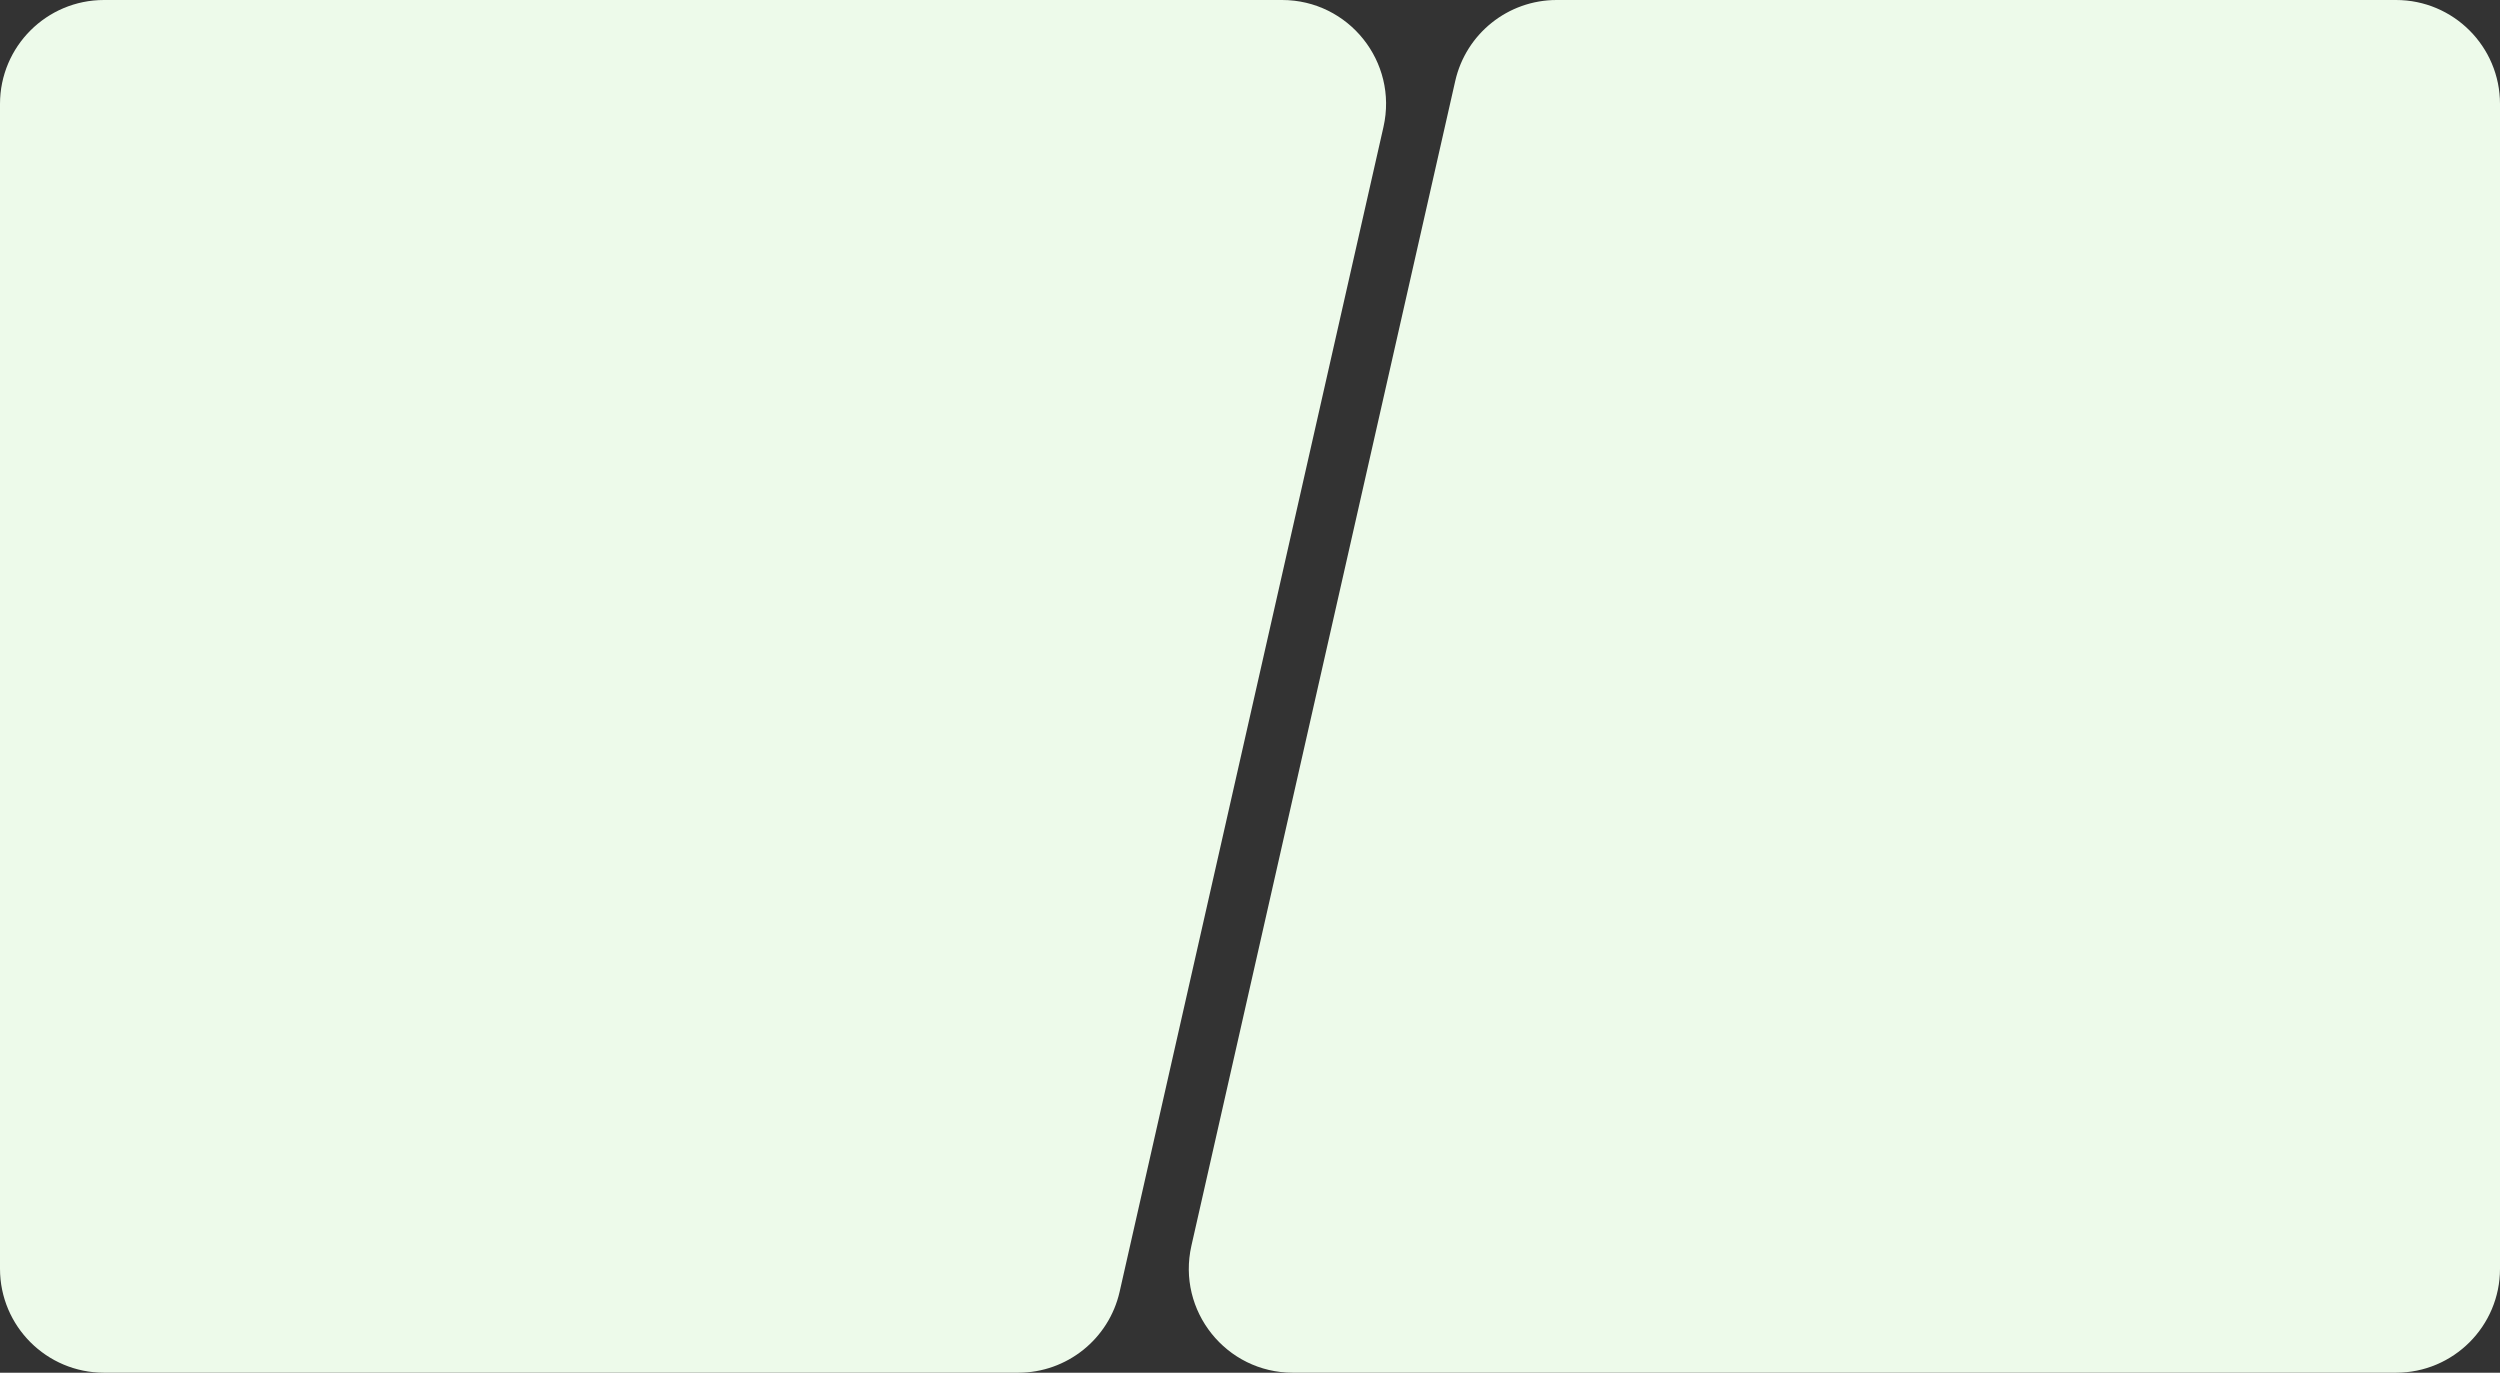 <svg width="1202" height="660" viewBox="0 0 1202 660" fill="none" xmlns="http://www.w3.org/2000/svg">
<rect x="0" y="0" width="1202" height="660" fill="#333333" stroke="none"/>
<path d="M1202 610C1202 637.614 1179.61 660 1152 660L621.592 660C589.521 660 565.743 630.233 572.828 598.954L699.676 38.954C704.837 16.173 725.082 2.05977e-05 748.441 2.25783e-05L1152 5.67957e-05C1179.61 5.91371e-05 1202 22.386 1202 50L1202 610Z" fill="#EDFAEA"/>
<path d="M0 50C0 22.386 22.386 0 50 0H616.408C648.479 0 672.257 29.767 665.172 61.046L538.324 621.046C533.163 643.827 512.917 660 489.559 660H50C22.386 660 0 637.614 0 610V50Z" fill="#EDFAEA"/>
</svg>
